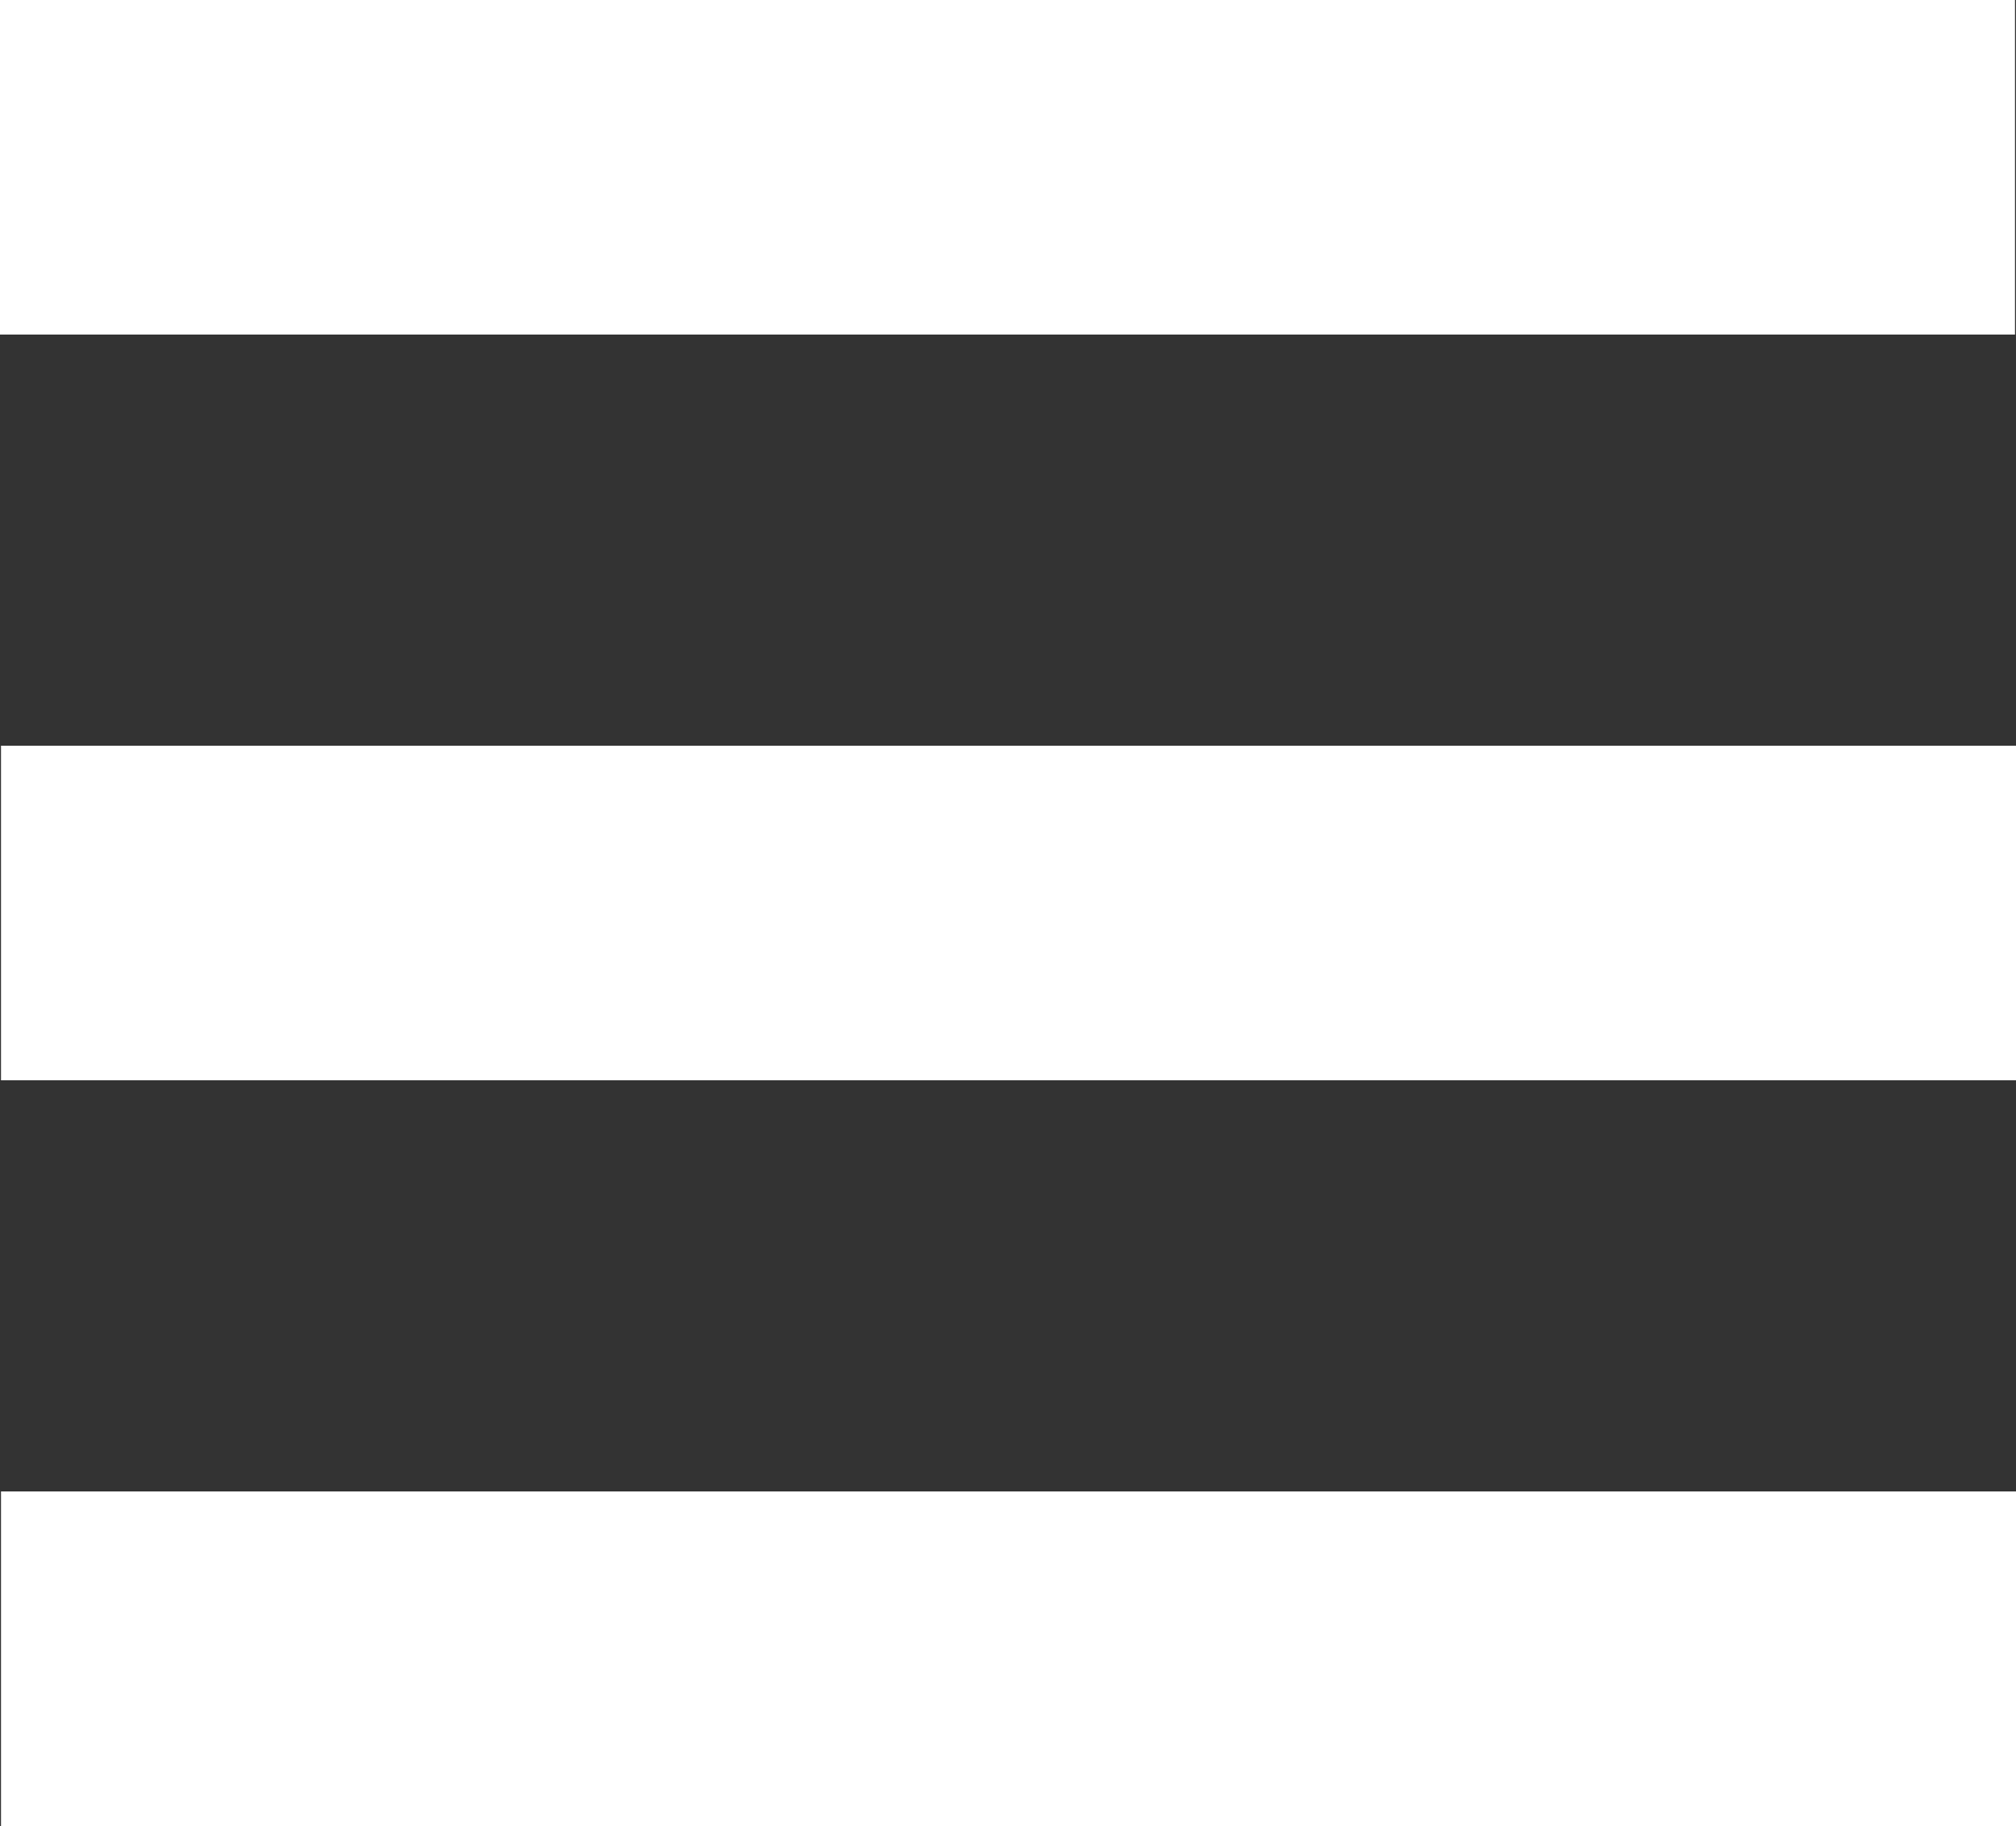 <svg id="Capa_1" data-name="Capa 1" xmlns="http://www.w3.org/2000/svg" viewBox="0 0 500 453"><rect x="0" y="0" width="500" height="453" fill="#333333" stroke="none"/><defs><style>.cls-1{fill:#fff;}</style></defs><rect class="cls-1" width="499.75" height="83"/><rect class="cls-1" x="0.25" y="370" width="499.75" height="83"/><rect class="cls-1" x="0.25" y="185" width="499.75" height="83"/></svg>